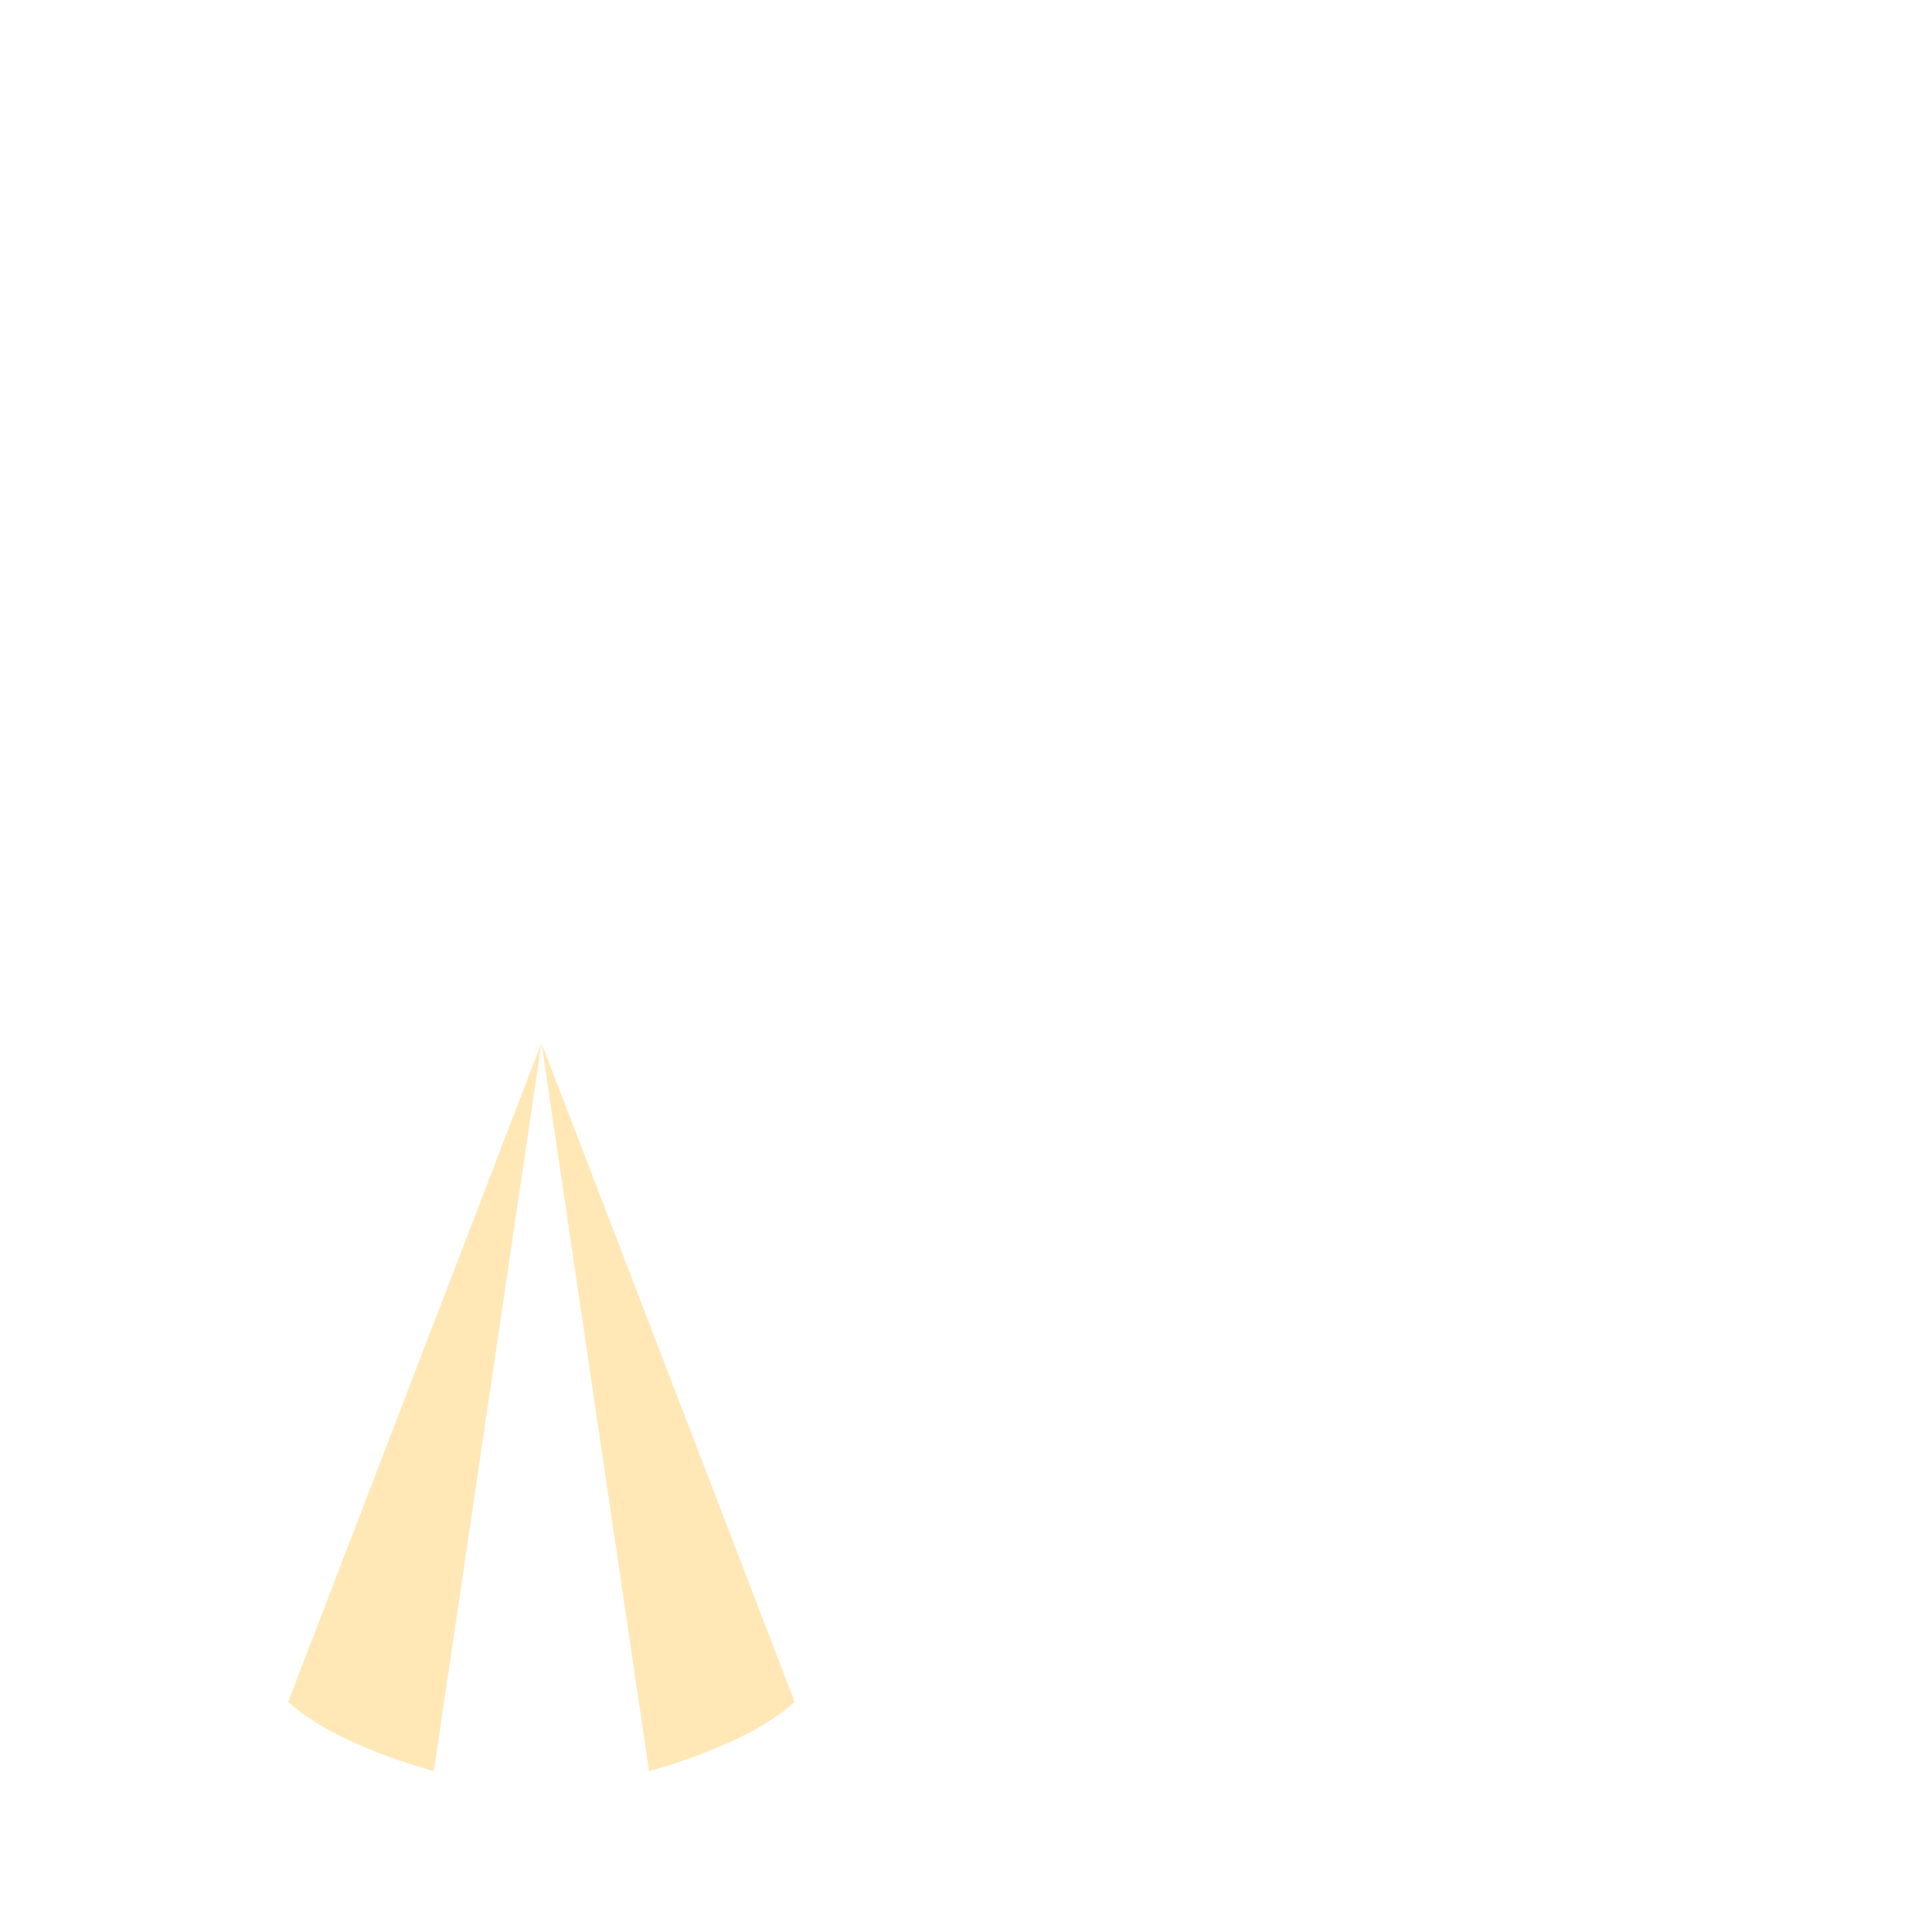 <svg xmlns="http://www.w3.org/2000/svg" viewBox="0 0 36 36">
  <path fill="#FFE8B6" d="M12.094 33s1.823-.465 2.714-1.288L10.09 19.436 12.094 33zm-4.01 0s-1.823-.465-2.714-1.288l4.719-12.277L8.084 33z"/>
</svg>

